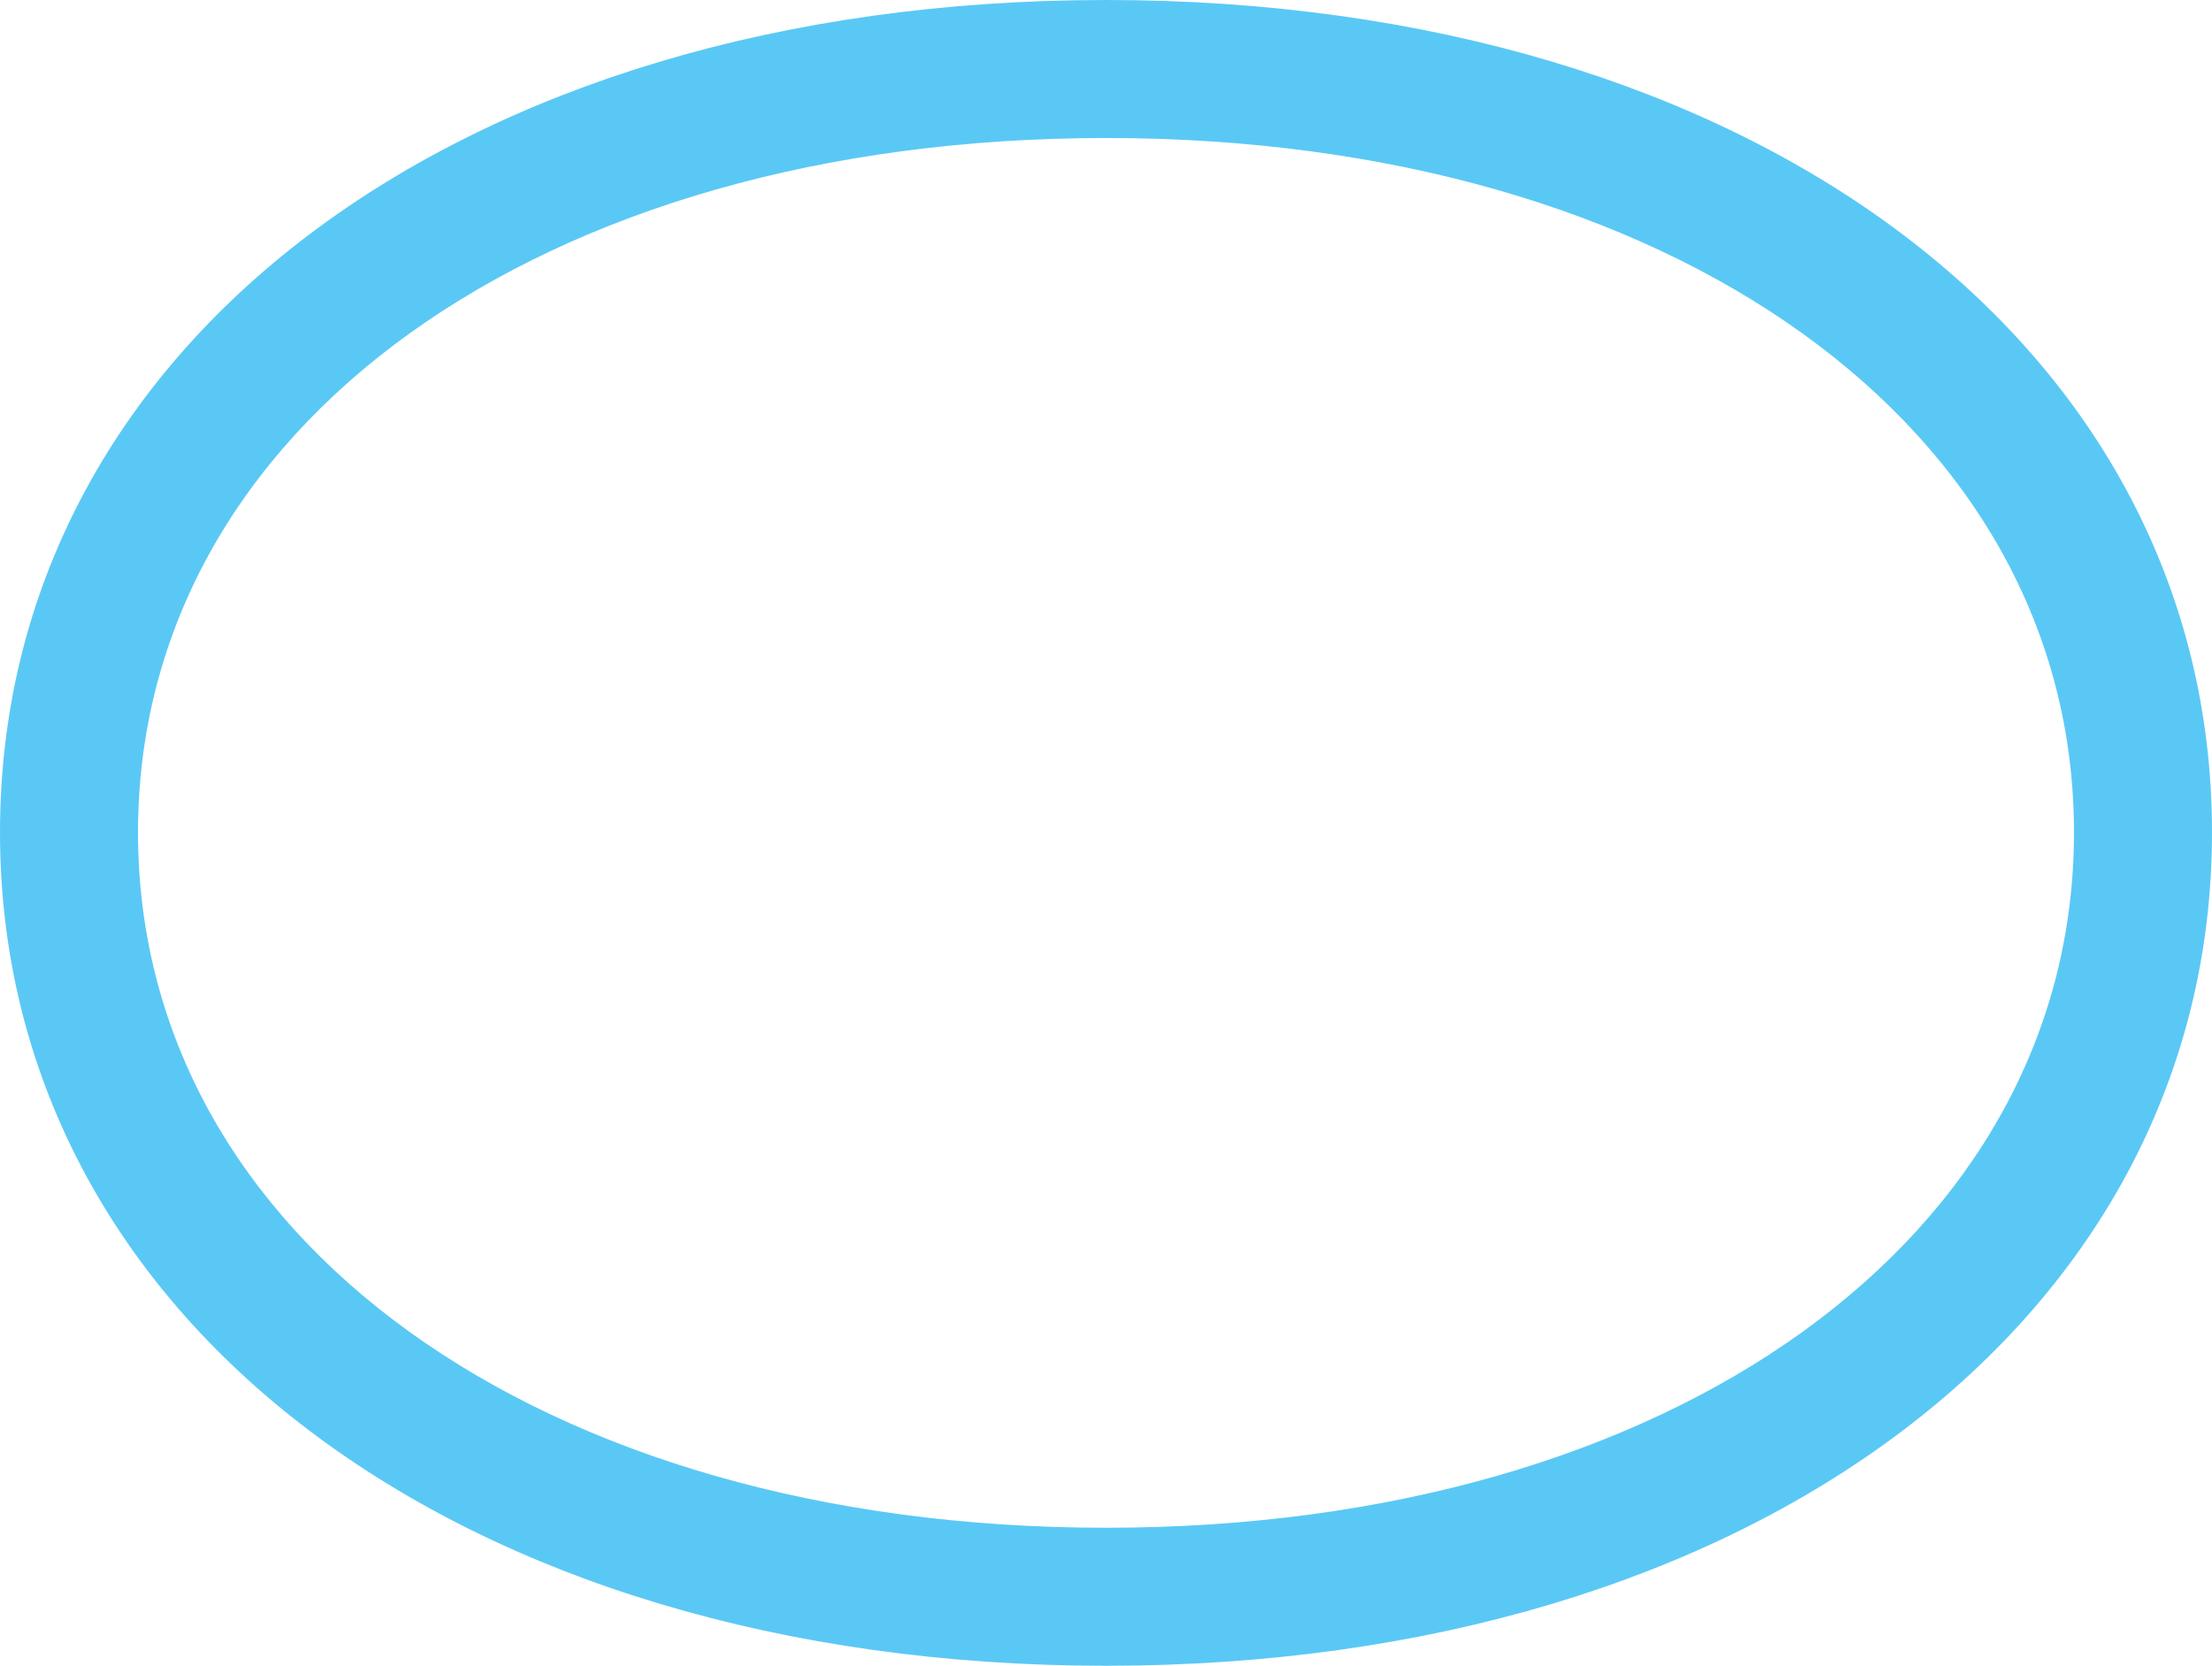 <?xml version="1.0" encoding="UTF-8"?>
<!--Generator: Apple Native CoreSVG 175.5-->
<!DOCTYPE svg
PUBLIC "-//W3C//DTD SVG 1.1//EN"
       "http://www.w3.org/Graphics/SVG/1.1/DTD/svg11.dtd">
<svg version="1.1" xmlns="http://www.w3.org/2000/svg" xmlns:xlink="http://www.w3.org/1999/xlink" width="31.494" height="23.718">
 <g>
  <rect height="23.718" opacity="0" width="31.494" x="0" y="0"/>
  <path d="M0 11.853C0 18.762 6.519 23.718 15.747 23.718C24.976 23.718 31.494 18.762 31.494 11.853C31.494 4.932 24.976 0 15.747 0C6.519 0 0 4.932 0 11.853ZM1.965 11.853C1.965 6.091 7.678 1.965 15.747 1.965C23.816 1.965 29.529 6.091 29.529 11.853C29.529 17.615 23.816 21.753 15.747 21.753C7.678 21.753 1.965 17.615 1.965 11.853Z" fill="#5ac8f5"/>
 </g>
</svg>
